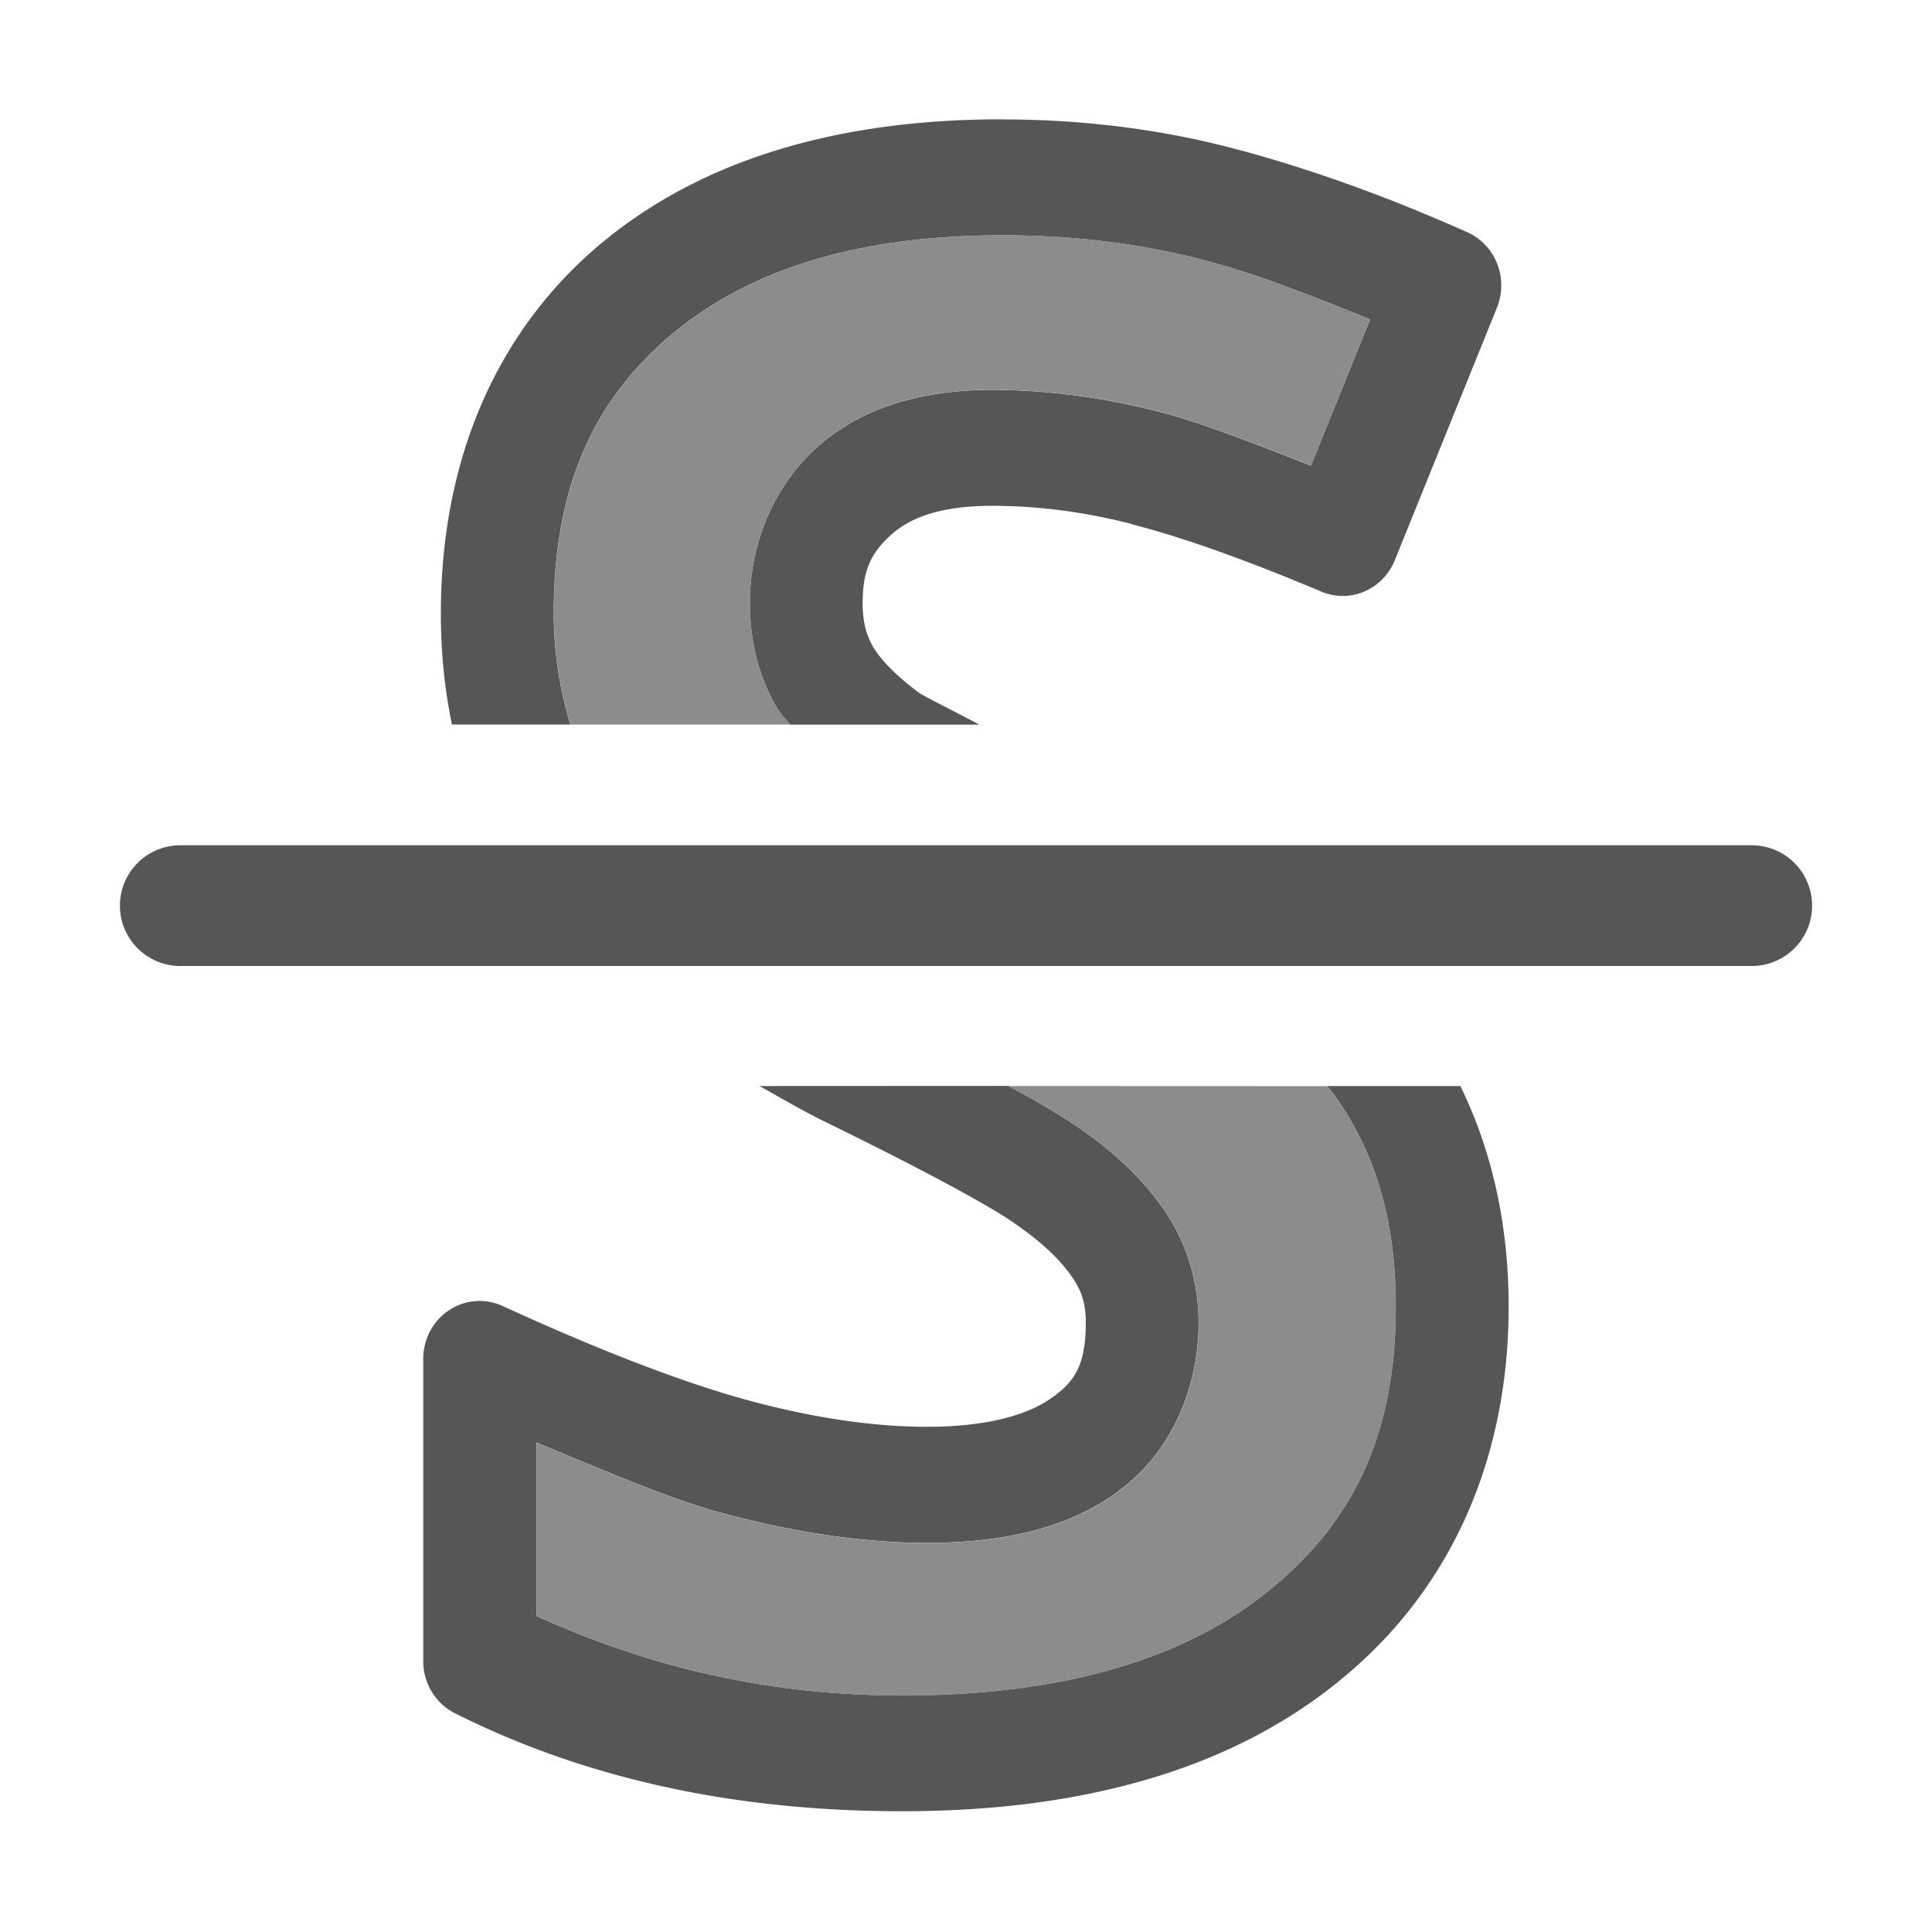 <svg viewBox="0 0 16 16" xmlns="http://www.w3.org/2000/svg">/&gt;<path d="m8.299.988c-1.381 0-2.528.342-3.375 1.074a.467.48 0 0 0 -.002.002c-.84.732-1.271 1.784-1.271 3.016 0 .321.031.628.092.92h.98c-.081-.275-.137-.572-.137-.92 0-1.014.305-1.726.939-2.279.64-.553 1.541-.852 2.773-.852.605 0 1.177.071 1.717.217.422.113.877.295 1.332.479l-.49 1.211c-.457-.178-.914-.359-1.262-.447h-.002c-.462-.119-.923-.18-1.379-.18-.568 0-1.074.14-1.447.475-.358.321-.557.795-.557 1.291 0 .312.074.615.229.875a.467.48 0 0 0  .004.006c.028.045.068.083.1.125h1.566c-.127-.071-.443-.226-.498-.264-.191-.14-.313-.272-.375-.371-.059-.099-.092-.209-.092-.371 0-.268.067-.415.238-.568.156-.14.409-.238.832-.238.377 0 .763.049 1.156.15a.467.48 0 0 0 0 .002c.398.101.928.286 1.574.559a.467.48 0 0 0  .607-.26l.846-2.092a.467.48 0 0 0 -.246-.625c-.655-.292-1.286-.52-1.898-.684h-.002c-.621-.167-1.275-.25-1.953-.25zm-2.01 8.006c.187.103.356.205.57.309.796.389 1.331.681 1.535.822a.467.48 0 0 0  .004.004c.23.156.384.307.475.439a.467.48 0 0 0  .004.006c.078.111.115.217.115.377 0 .332-.078.478-.27.617a.467.48 0 0 0 -.004.002c-.191.142-.528.246-1.043.246-.429 0-.921-.069-1.471-.217-.538-.146-1.222-.408-2.041-.783a.467.48 0 0 0 -.658.438v2.502a.467.48 0 0 0  .262.432c1.086.546 2.326.812 3.703.812 1.5 0 2.733-.347 3.639-1.094l.002-.002c.907-.744 1.383-1.823 1.383-3.084 0-.669-.135-1.285-.4-1.826h-1.105c.007.009.019.019.025.027a.467.48 0 0 0  .002.002c.361.478.543 1.054.543 1.797 0 1.031-.329 1.76-1.031 2.336-.694.573-1.696.885-3.057.885-1.159 0-2.14-.256-3.029-.658v-1.438c.541.225 1.098.466 1.525.582a.467.48 0 0 0  .002 0c .611.165 1.179.25 1.707.25.633 0 1.171-.12 1.588-.428v-.002c.427-.312.662-.837.662-1.396 0-.337-.101-.667-.291-.938-.179-.259-.422-.484-.719-.686l-.004-.002c-.137-.095-.335-.209-.561-.332z" fill="#565656"/><path d="m1.493 7.5h13.014z" fill="none" stroke="#565656" stroke-linecap="round" stroke-linejoin="round"/><path d="m8.299 1.949c-1.232 0-2.133.298-2.773.852-.635.553-.939 1.265-.939 2.279-0.0.348.056.645.137.92h1.82c-.032-.042-.072-.08-.1-.125a.467.48 0 0 1 -.004-.006c-.155-.26-.229-.563-.229-.875 0-.496.198-.97.557-1.291.374-.335.879-.475 1.447-.475.456 0 .917.061 1.379.18h.002c.347.088.805.269 1.262.447l.49-1.211c-.455-.184-.91-.366-1.332-.479-.539-.145-1.111-.217-1.717-.217zm.053 7.045c.225.123.423.237.561.332l.004.002c.297.202.54.426.719.686.19.271.291.601.291.938 0 .559-.235 1.084-.662 1.396v.002c-.417.308-.955.428-1.588.428-.528 0-1.096-.085-1.707-.25a.467.48 0 0 0 -.002 0c-.427-.116-.984-.357-1.525-.582v1.438c.889.402 1.87.658 3.029.658 1.361 0 2.363-.312 3.057-.885.703-.576 1.031-1.305 1.031-2.336 0-.743-.182-1.319-.543-1.797a.467.48 0 0 0 -.002-.002c-.006-.009-.019-.018-.025-.027z" fill="#8c8c8c"/></svg>